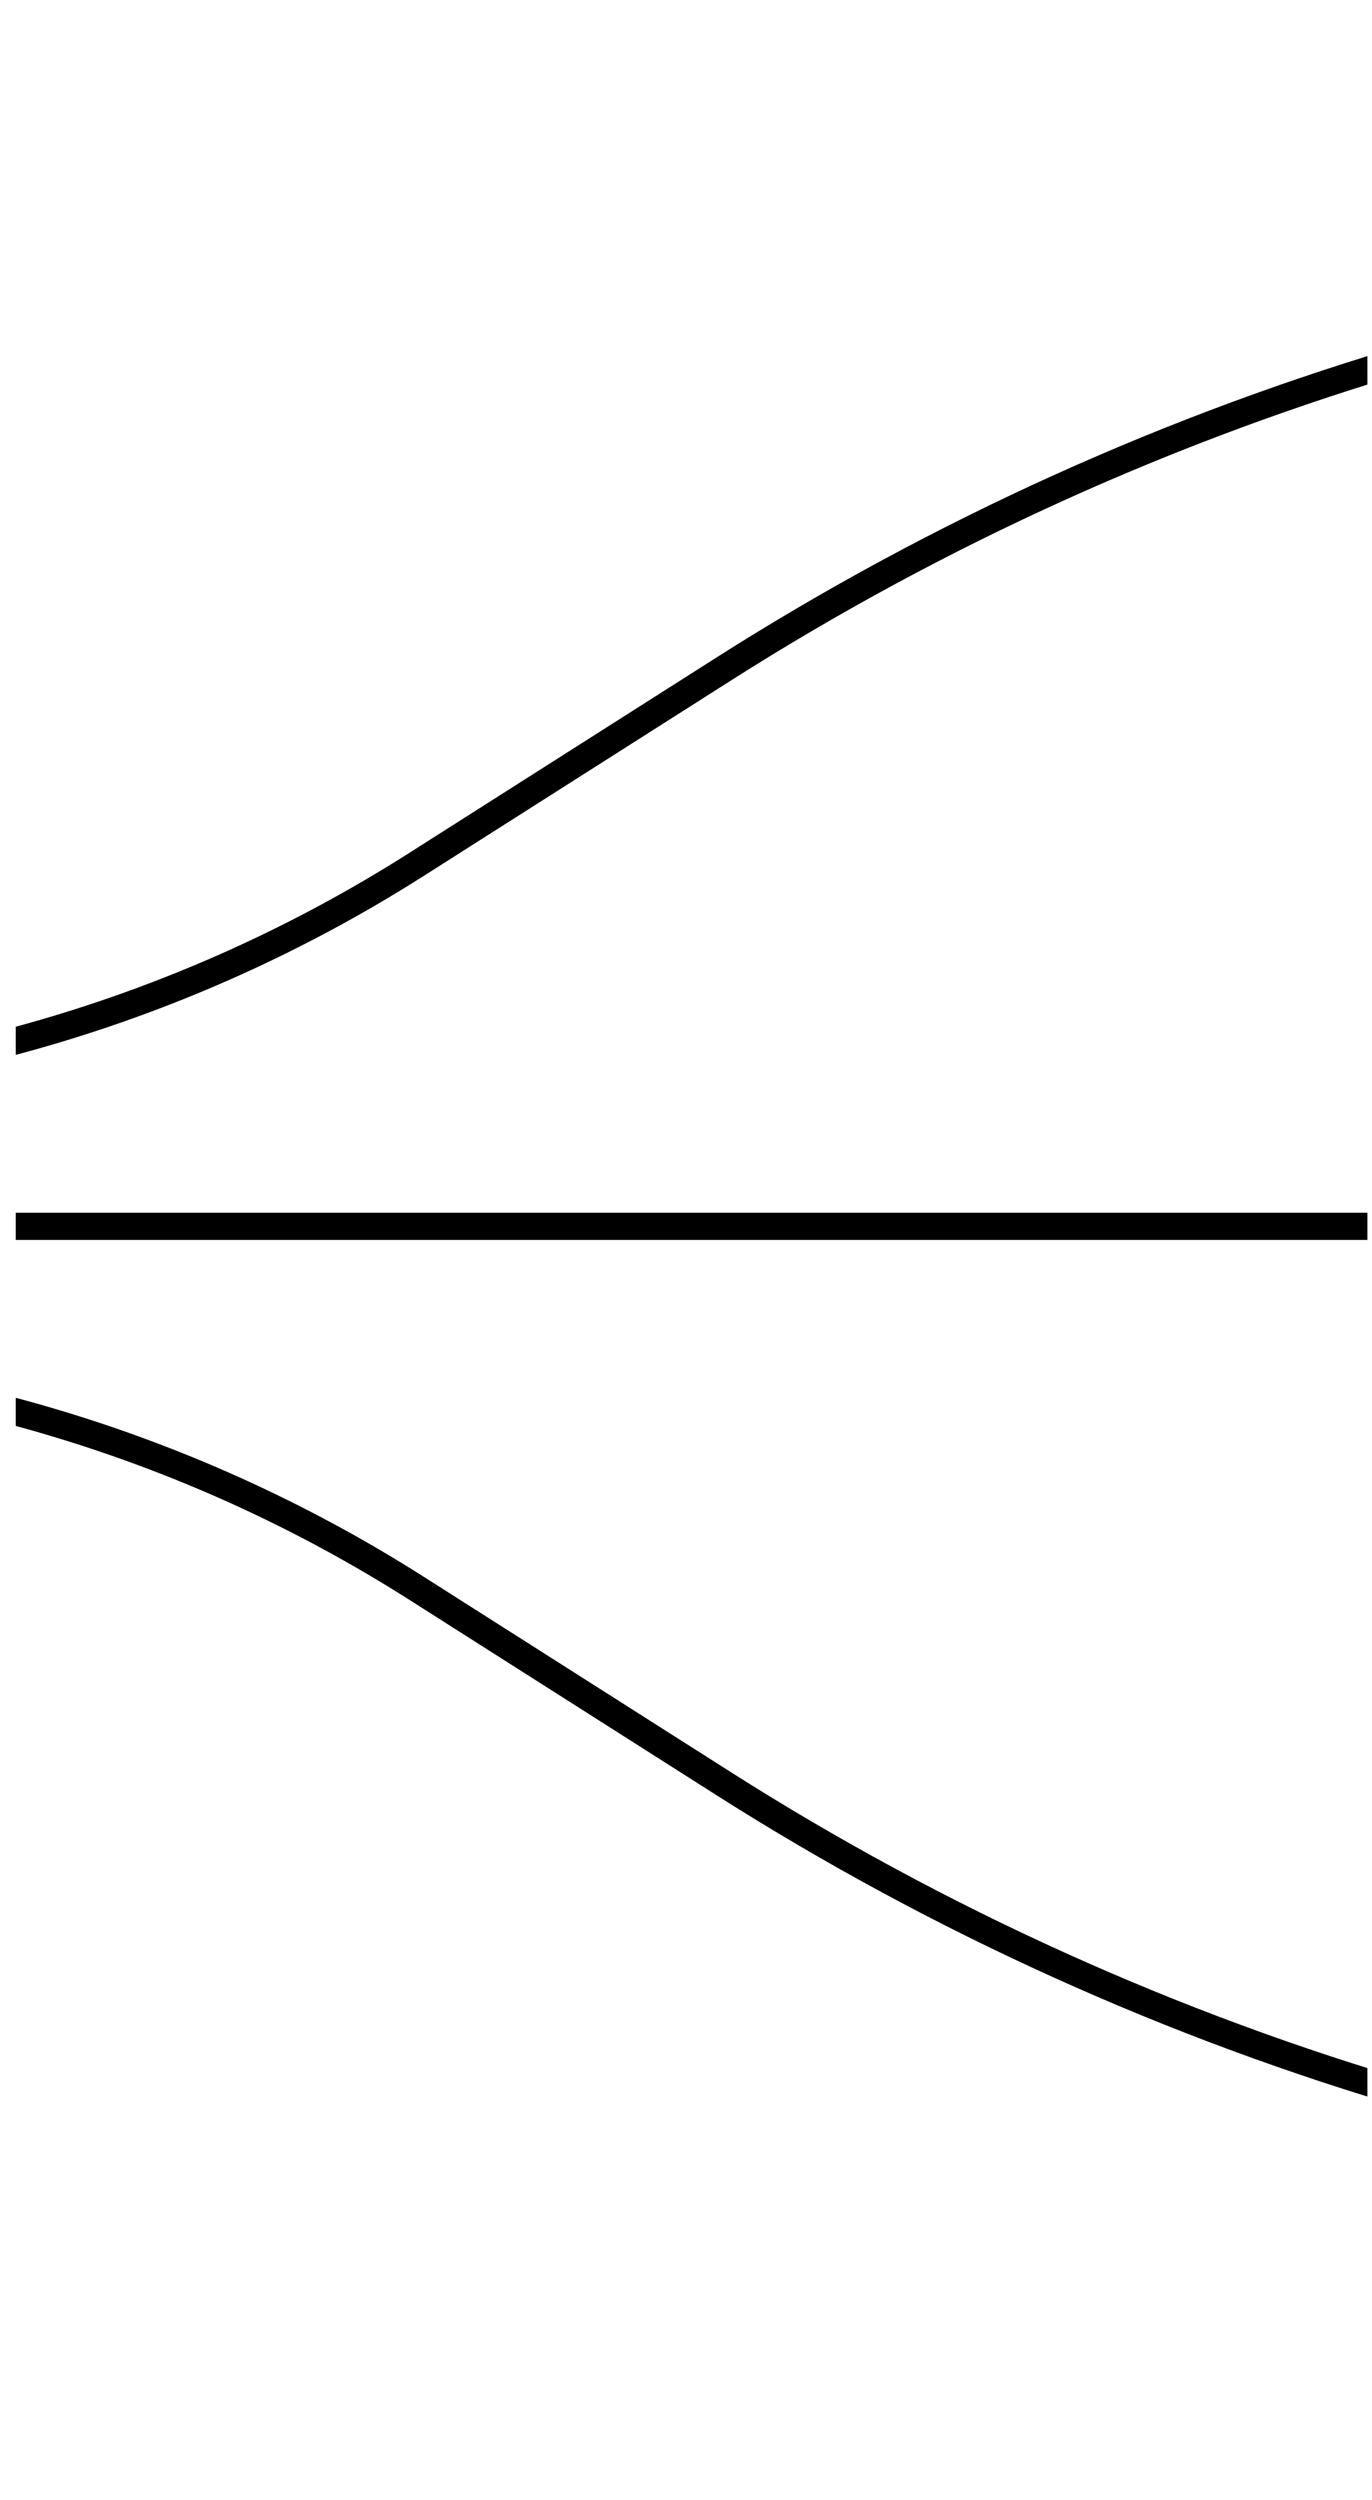 <svg width="101" height="184" viewBox="0 0 101 184" fill="none" xmlns="http://www.w3.org/2000/svg">
<g clip-path="url(#clip0_5016_486)">
<g clip-path="url(#clip1_5016_486)">
<path d="M-26.5 90.25L277.5 90.25" stroke="black" stroke-width="2"/>
<path d="M277.5 18.25H159.772C122.04 18.25 85.09 29.003 53.25 49.25L30.659 63.616C13.574 74.48 -6.253 80.25 -26.5 80.25" stroke="black" stroke-width="2"/>
<path d="M277.5 162.25H159.772C122.04 162.25 85.09 151.497 53.25 131.25L30.659 116.884C13.574 106.02 -6.253 100.25 -26.5 100.25" stroke="black" stroke-width="2"/>
</g>
</g>
<defs>
<clipPath id="clip0_5016_486">
<rect width="99.5" height="150.5" fill="white" transform="translate(1.16 16.75)"/>
</clipPath>
<clipPath id="clip1_5016_486">
<rect width="304" height="146" fill="white" transform="translate(1.16 16.75)"/>
</clipPath>
</defs>
</svg>
